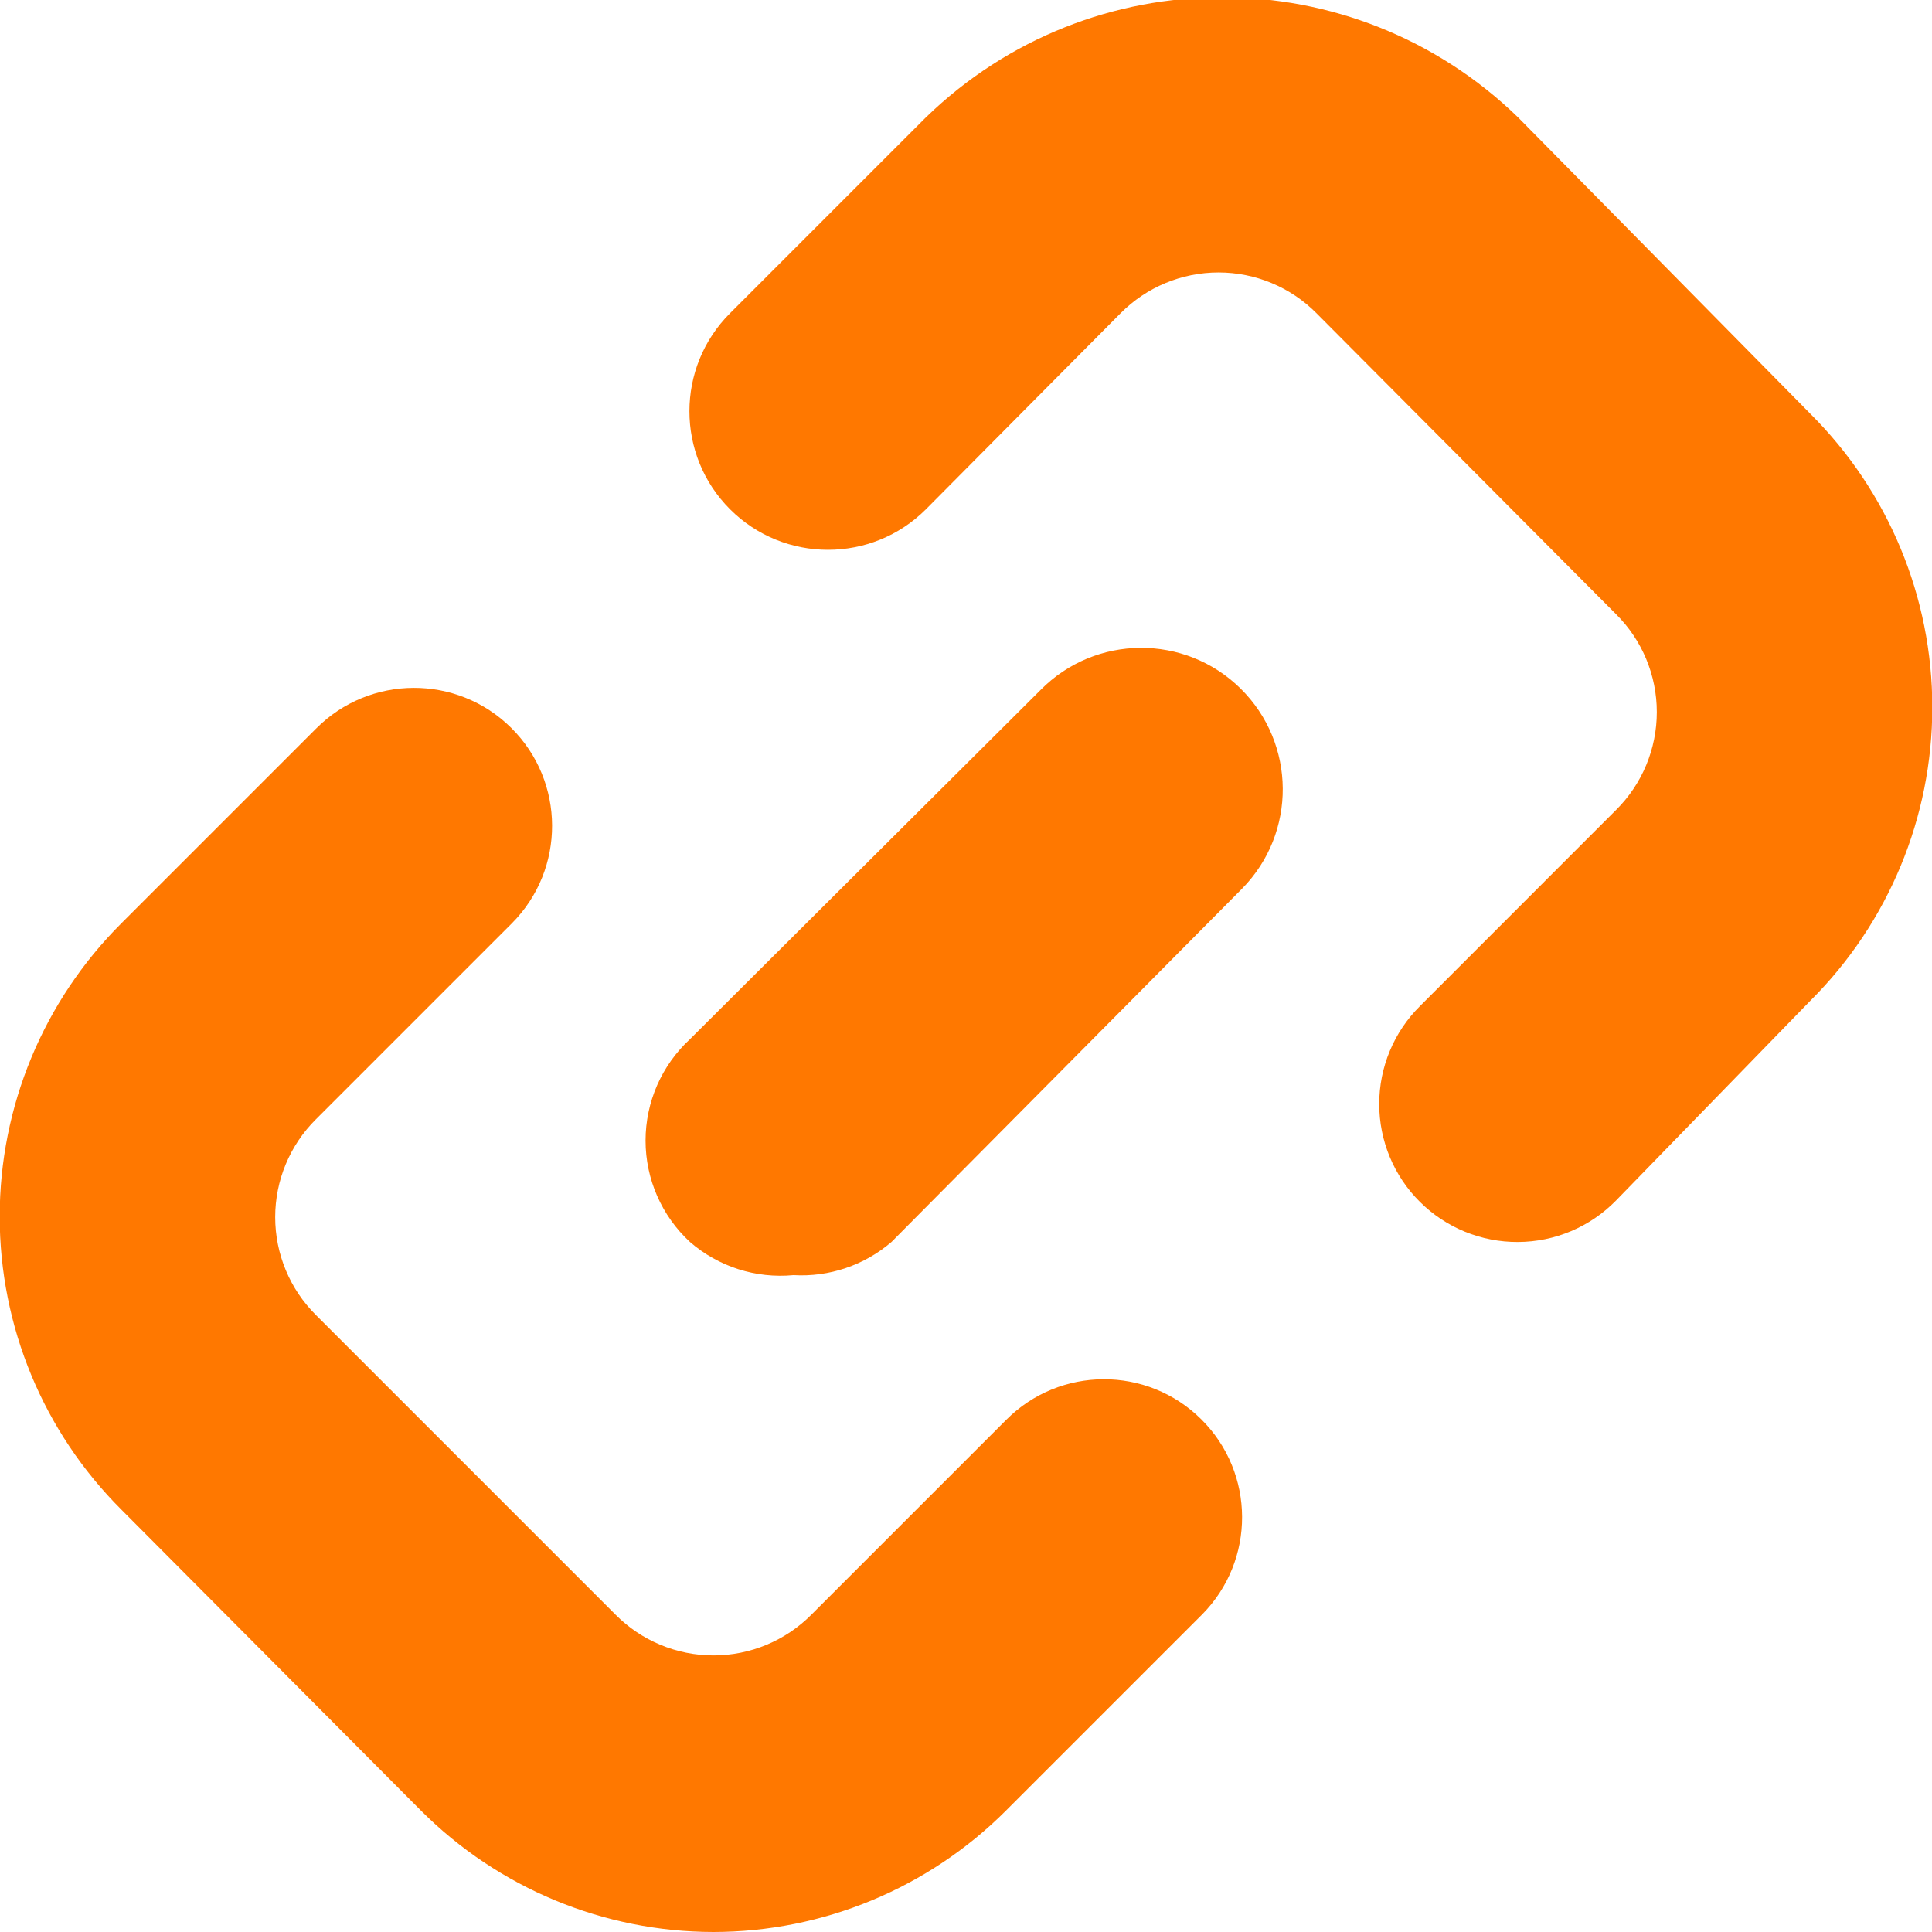 <?xml version="1.0" encoding="UTF-8" standalone="no"?><!-- Generator: Gravit.io --><svg xmlns="http://www.w3.org/2000/svg" xmlns:xlink="http://www.w3.org/1999/xlink" style="isolation:isolate" viewBox="0 0 50 50" width="50pt" height="50pt"><defs><clipPath id="_clipPath_rrp22YOGFgeXyODXFmFhvp0TnUKpNdTG"><rect width="50" height="50"/></clipPath></defs><g clip-path="url(#_clipPath_rrp22YOGFgeXyODXFmFhvp0TnUKpNdTG)"><clipPath id="_clipPath_YVj3feaukJkXELap7zeT5VyByT4BQsGP"><rect x="0" y="0" width="50" height="50" transform="matrix(1,0,0,1,0,0)" fill="rgb(255,255,255)"/></clipPath><g clip-path="url(#_clipPath_YVj3feaukJkXELap7zeT5VyByT4BQsGP)"><g><g><path d=" M 20.536 33 C 19.563 33.093 18.595 32.783 17.857 32.143 C 17.124 31.467 16.707 30.515 16.707 29.518 C 16.707 28.521 17.124 27.569 17.857 26.893 L 26.929 17.857 C 28.349 16.417 30.667 16.401 32.107 17.821 C 33.547 19.242 33.563 21.56 32.143 23 L 23.071 32.143 C 22.369 32.746 21.46 33.054 20.536 33 Z " fill="rgb(255,120,0)"/><path d=" M 39.286 32.143 C 38.336 32.148 37.424 31.776 36.75 31.107 C 36.074 30.437 35.694 29.524 35.694 28.571 C 35.694 27.619 36.074 26.706 36.75 26.036 L 41.821 20.964 C 42.498 20.294 42.878 19.381 42.878 18.429 C 42.878 17.476 42.498 16.563 41.821 15.893 L 34.071 8.107 C 33.401 7.431 32.488 7.051 31.536 7.051 C 30.583 7.051 29.671 7.431 29 8.107 L 23.964 13.179 C 22.564 14.579 20.293 14.579 18.893 13.179 C 17.492 11.778 17.492 9.508 18.893 8.107 L 23.964 3.036 C 28.232 -1.106 35.018 -1.106 39.286 3.036 L 46.857 10.714 C 48.875 12.725 50.008 15.456 50.008 18.304 C 50.008 21.152 48.875 23.882 46.857 25.893 L 41.821 31.071 C 41.153 31.753 40.24 32.139 39.286 32.143 Z " fill="rgb(255,120,0)"/><path d=" M 18.464 50 C 15.624 49.997 12.9 48.867 10.893 46.857 L 3.143 39.071 C 1.125 37.061 -0.008 34.33 -0.008 31.482 C -0.008 28.634 1.125 25.903 3.143 23.893 L 8.179 18.857 C 9.569 17.457 11.832 17.449 13.232 18.839 C 14.633 20.23 14.641 22.492 13.25 23.893 L 8.179 28.964 C 7.502 29.635 7.122 30.548 7.122 31.5 C 7.122 32.452 7.502 33.365 8.179 34.036 L 15.929 41.786 C 16.599 42.462 17.512 42.842 18.464 42.842 C 19.417 42.842 20.329 42.462 21 41.786 L 26.036 36.75 C 27.426 35.35 29.689 35.342 31.089 36.732 C 32.49 38.123 32.498 40.385 31.107 41.786 L 26.036 46.857 C 24.028 48.867 21.305 49.997 18.464 50 Z " fill="rgb(255,120,0)"/></g></g></g></g></svg>